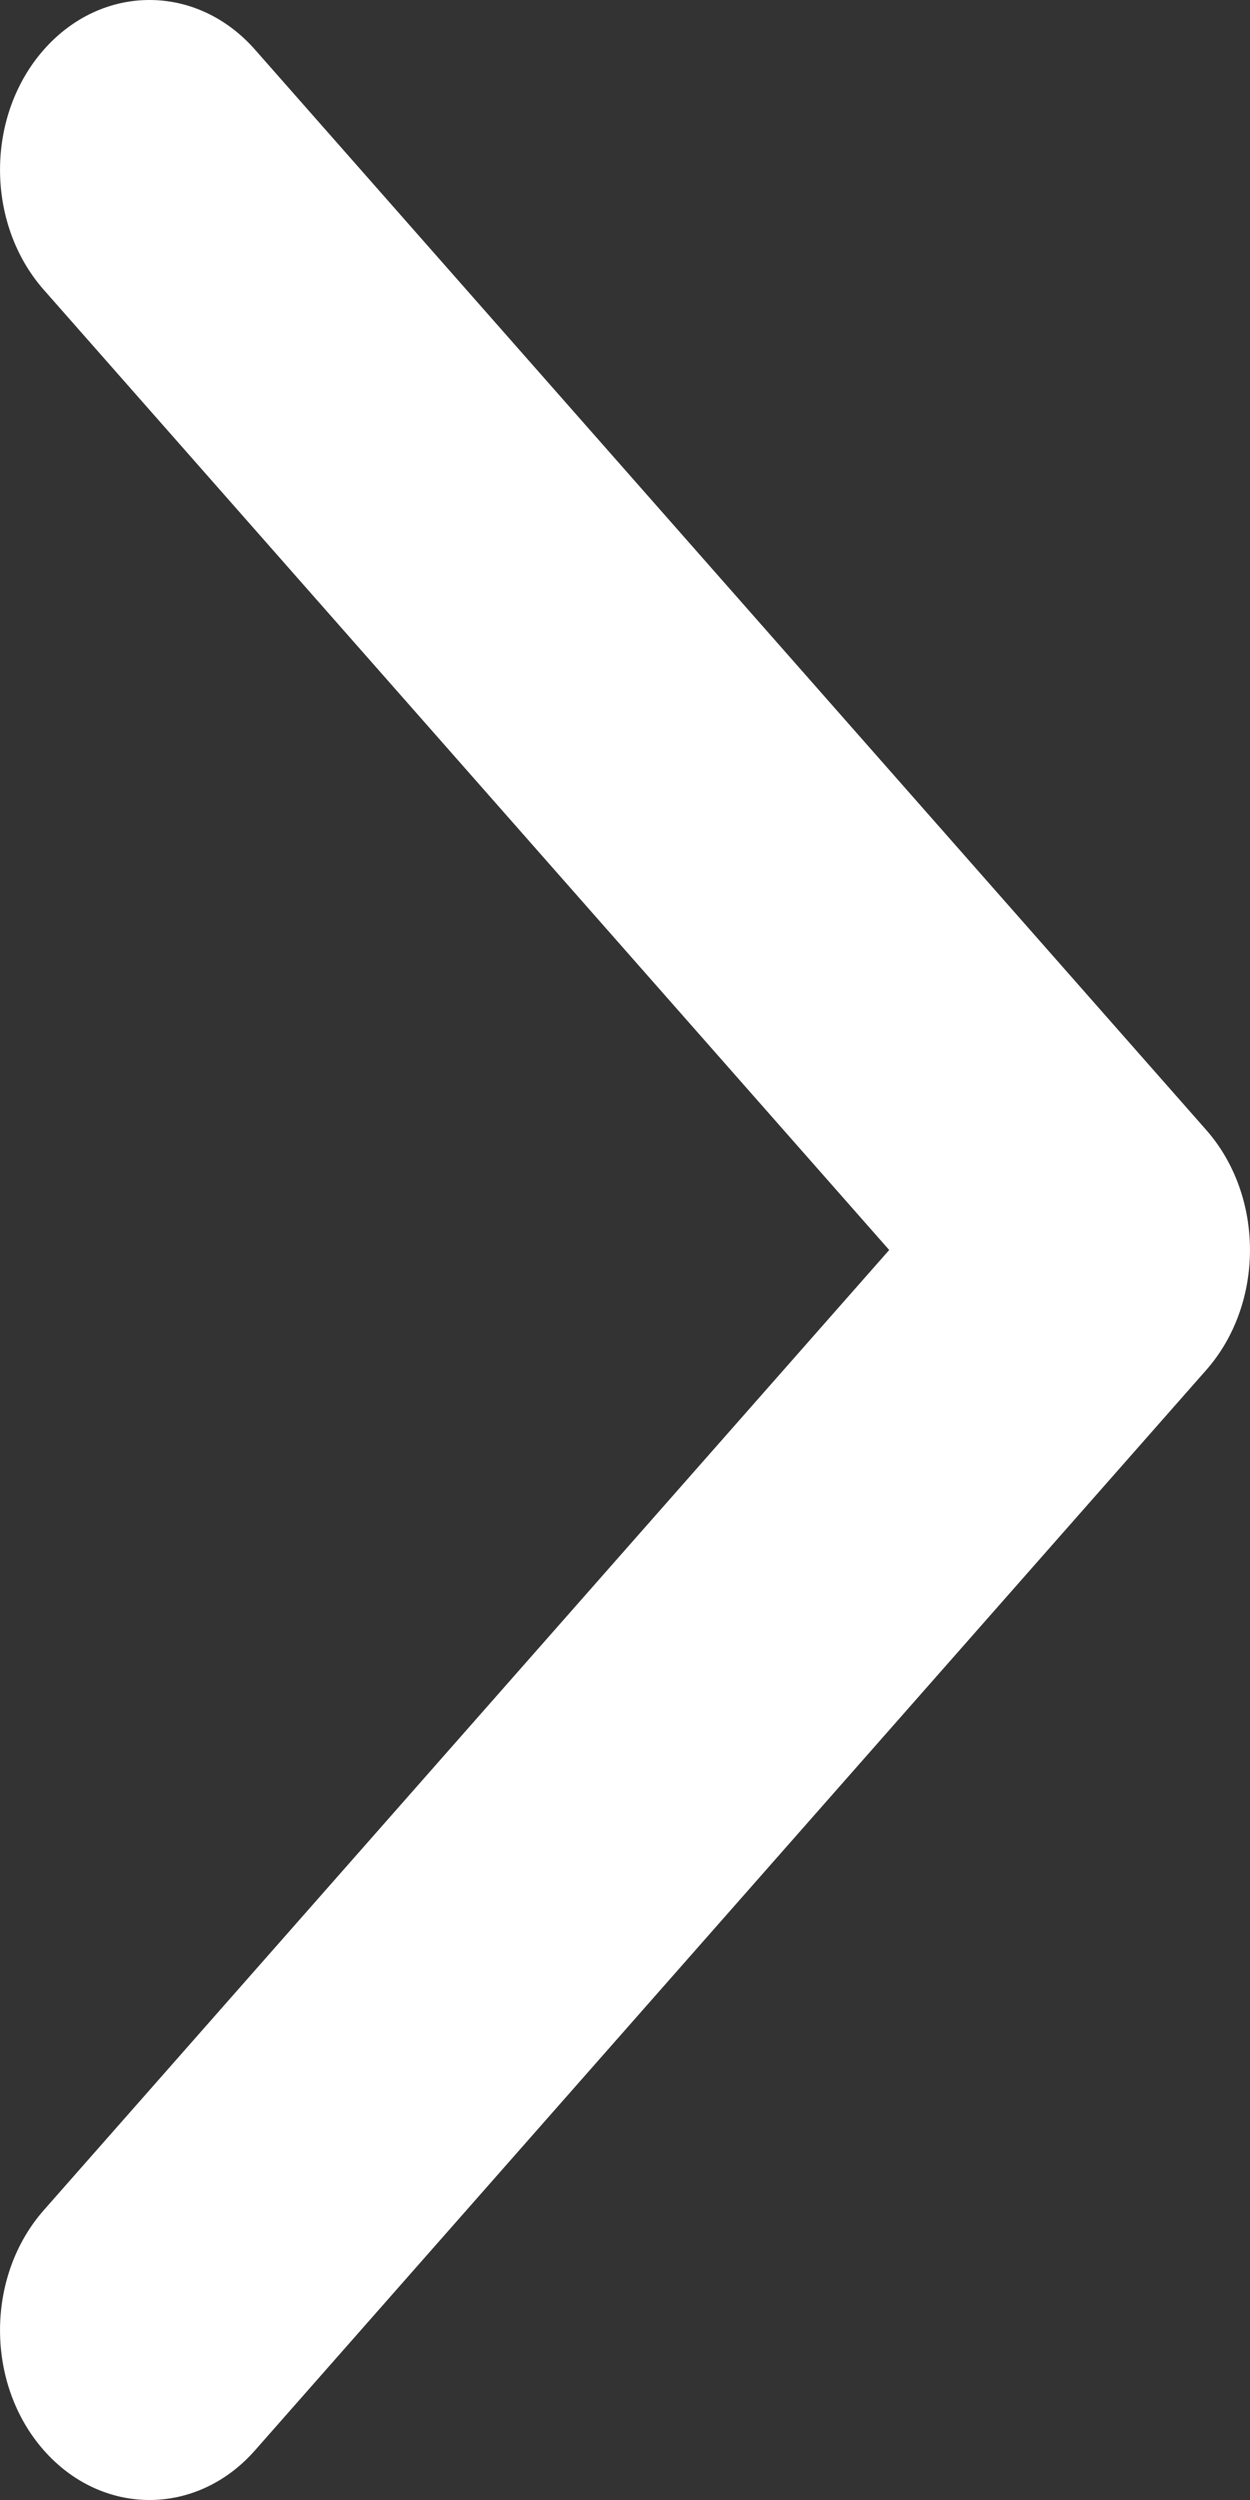 <svg width="11" height="22" viewBox="0 0 11 22" fill="none" xmlns="http://www.w3.org/2000/svg">
<rect x="0" y="0" width="11" height="22" fill="#333333" stroke="none"/>
<path fill-rule="evenodd" clip-rule="evenodd" d="M2.245 0.438L10.615 9.944C11.128 10.527 11.128 11.473 10.615 12.056L2.245 21.562C1.732 22.146 0.899 22.146 0.385 21.562C-0.128 20.979 -0.128 20.033 0.385 19.45L7.825 11L0.385 2.55C-0.128 1.967 -0.128 1.021 0.385 0.438C0.899 -0.146 1.732 -0.146 2.245 0.438Z" fill="white"/>
</svg>
